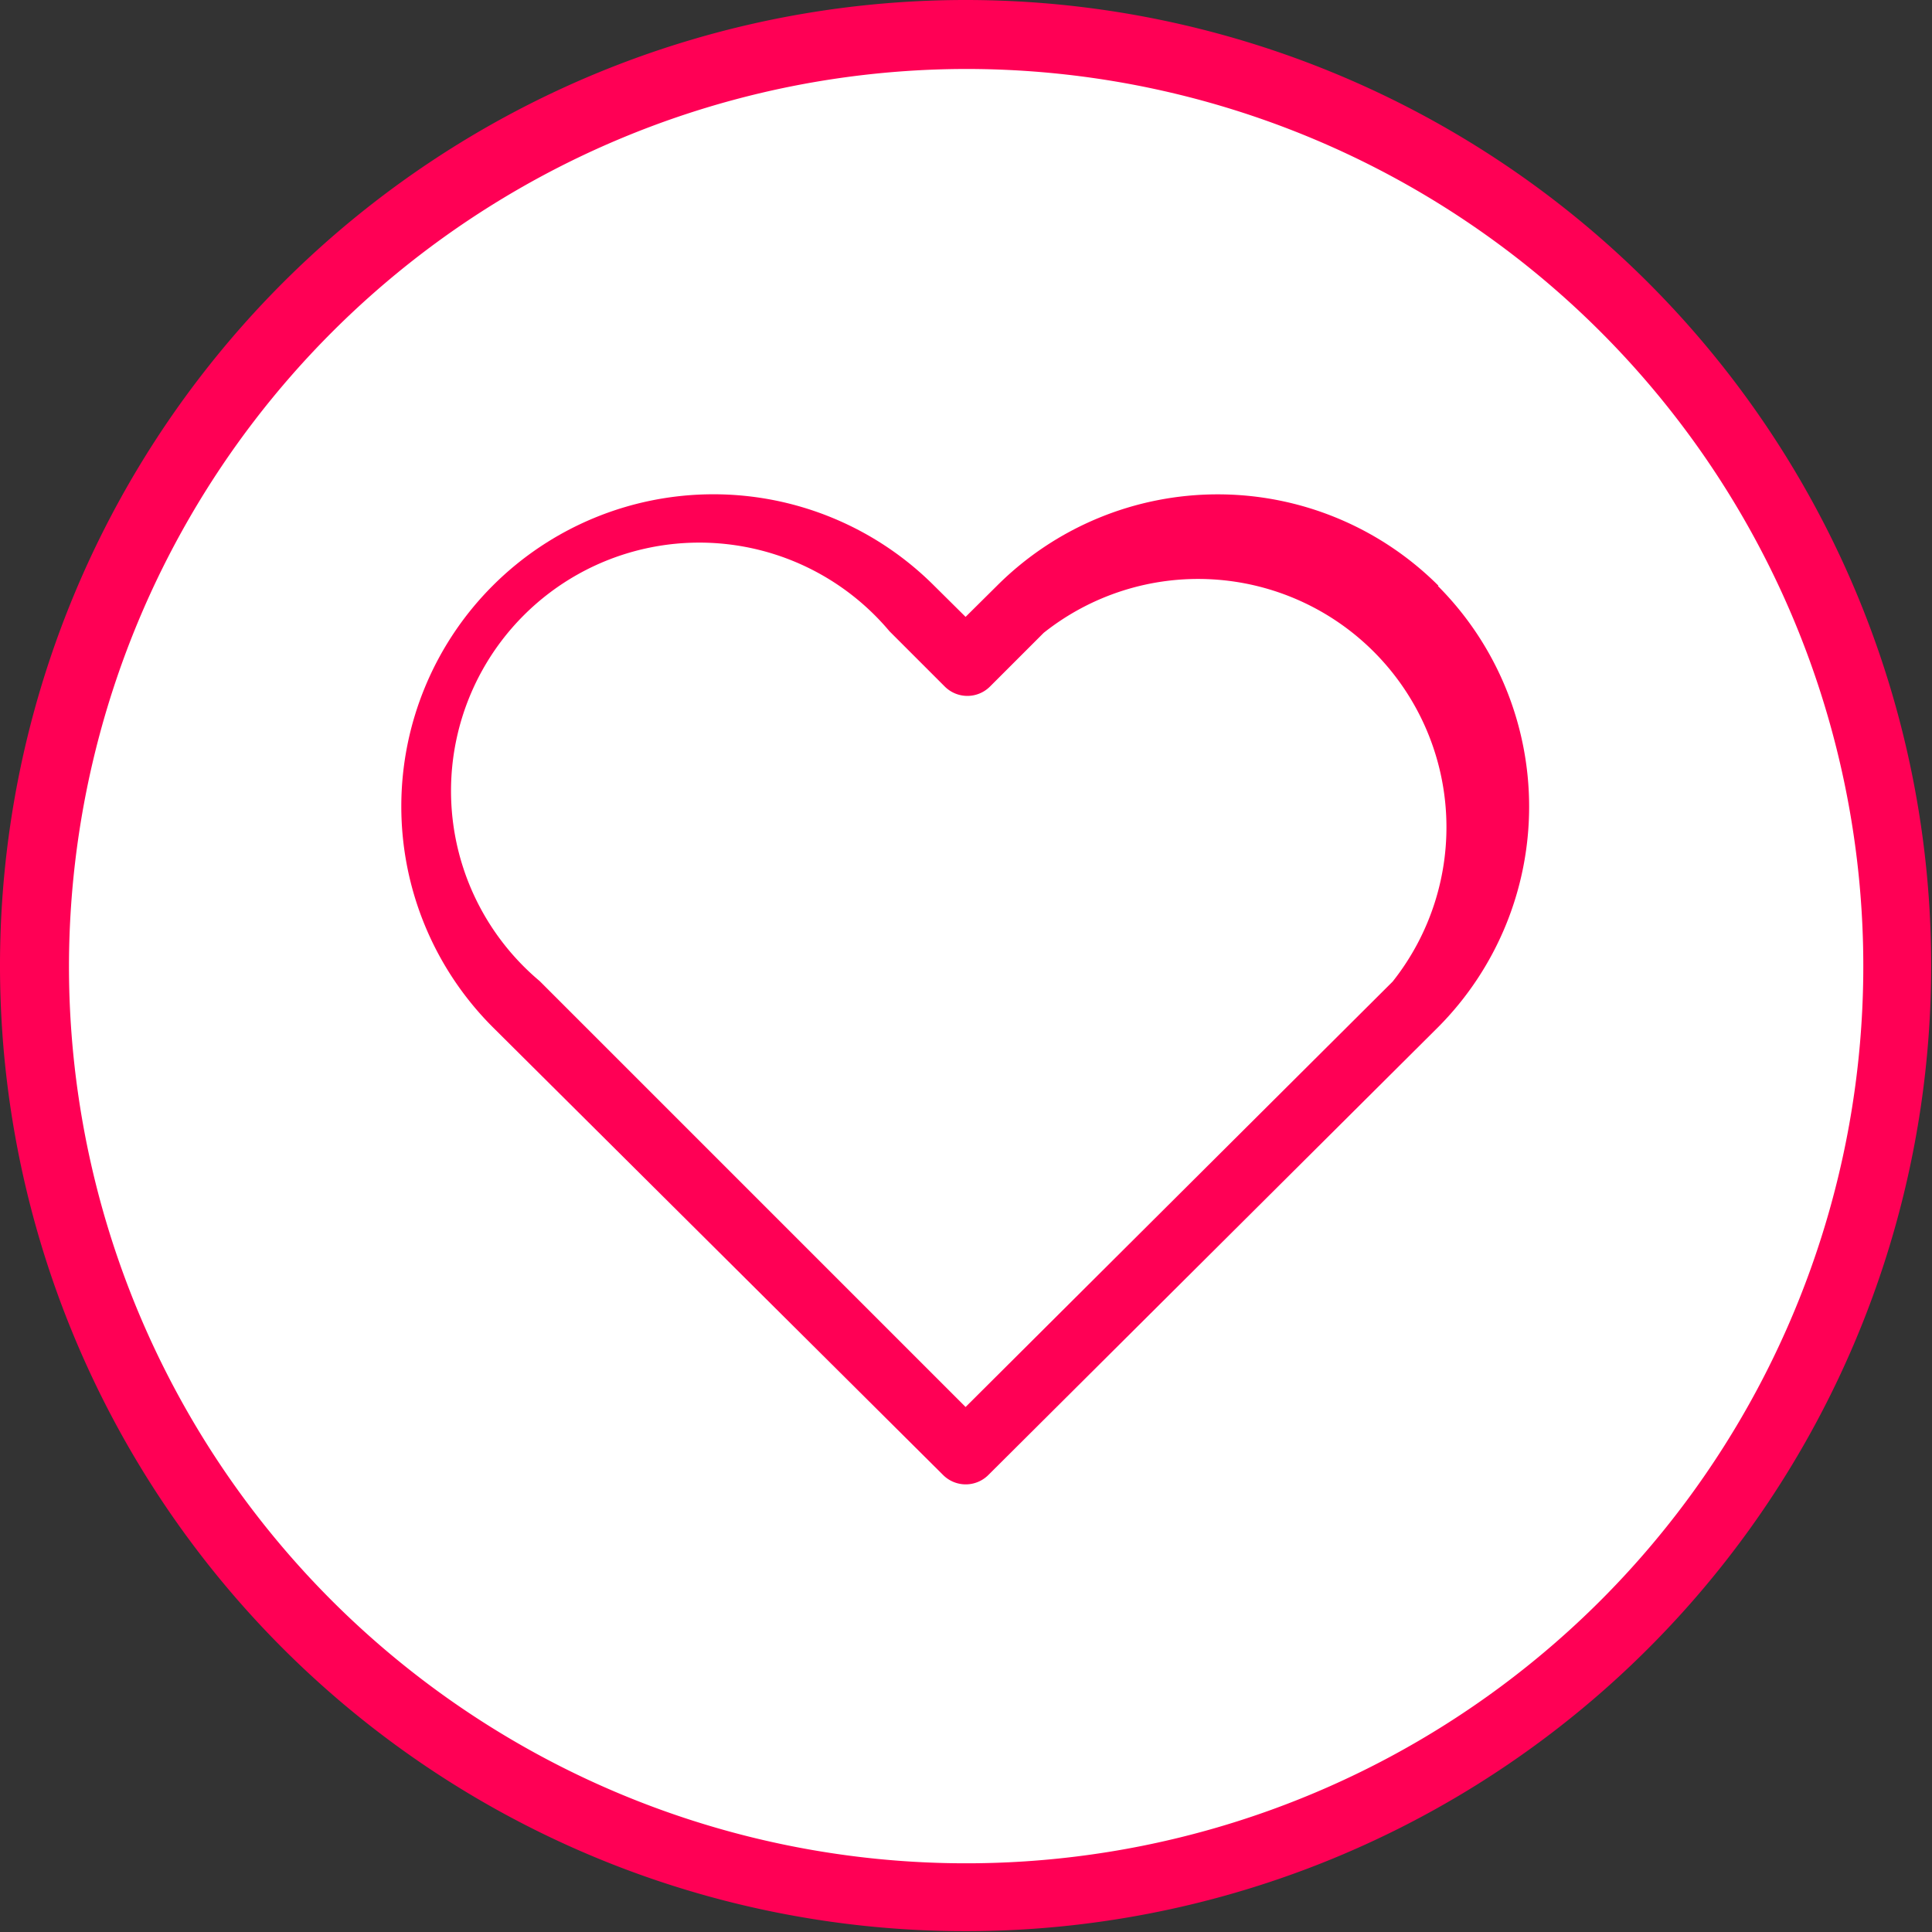 <svg xmlns="http://www.w3.org/2000/svg" viewBox="0 0 70.03 70.03"><rect x="0" y="0" width="70.03" height="70.03" fill="#333333" stroke="none"/><defs><style>.cls-1{fill:#fff;}.cls-2{fill:#f05;}</style></defs><title>favs</title><g id="Layer_2" data-name="Layer 2"><g id="ICON"><circle class="cls-1" cx="35.02" cy="35.02" r="33.77"/><path class="cls-2" d="M35,2.5A32.52,32.52,0,1,1,2.5,35,32.56,32.56,0,0,1,35,2.5M35,0A35,35,0,1,0,70,35,35,35,0,0,0,35,0Z"/><path class="cls-2" d="M52.14,21.23a11.32,11.32,0,0,0-16,0L35,22.36l-1.14-1.13a11.29,11.29,0,1,0-16,16L34.18,53.46a1.16,1.16,0,0,0,1.65,0L52.12,37.24a11.33,11.33,0,0,0,0-16ZM50.48,35.58,35,51,19.56,35.56A9,9,0,1,1,32.24,22.88l2,2a1.16,1.16,0,0,0,1.65,0l1.94-1.94A9,9,0,0,1,50.48,35.58Z"/></g></g></svg>